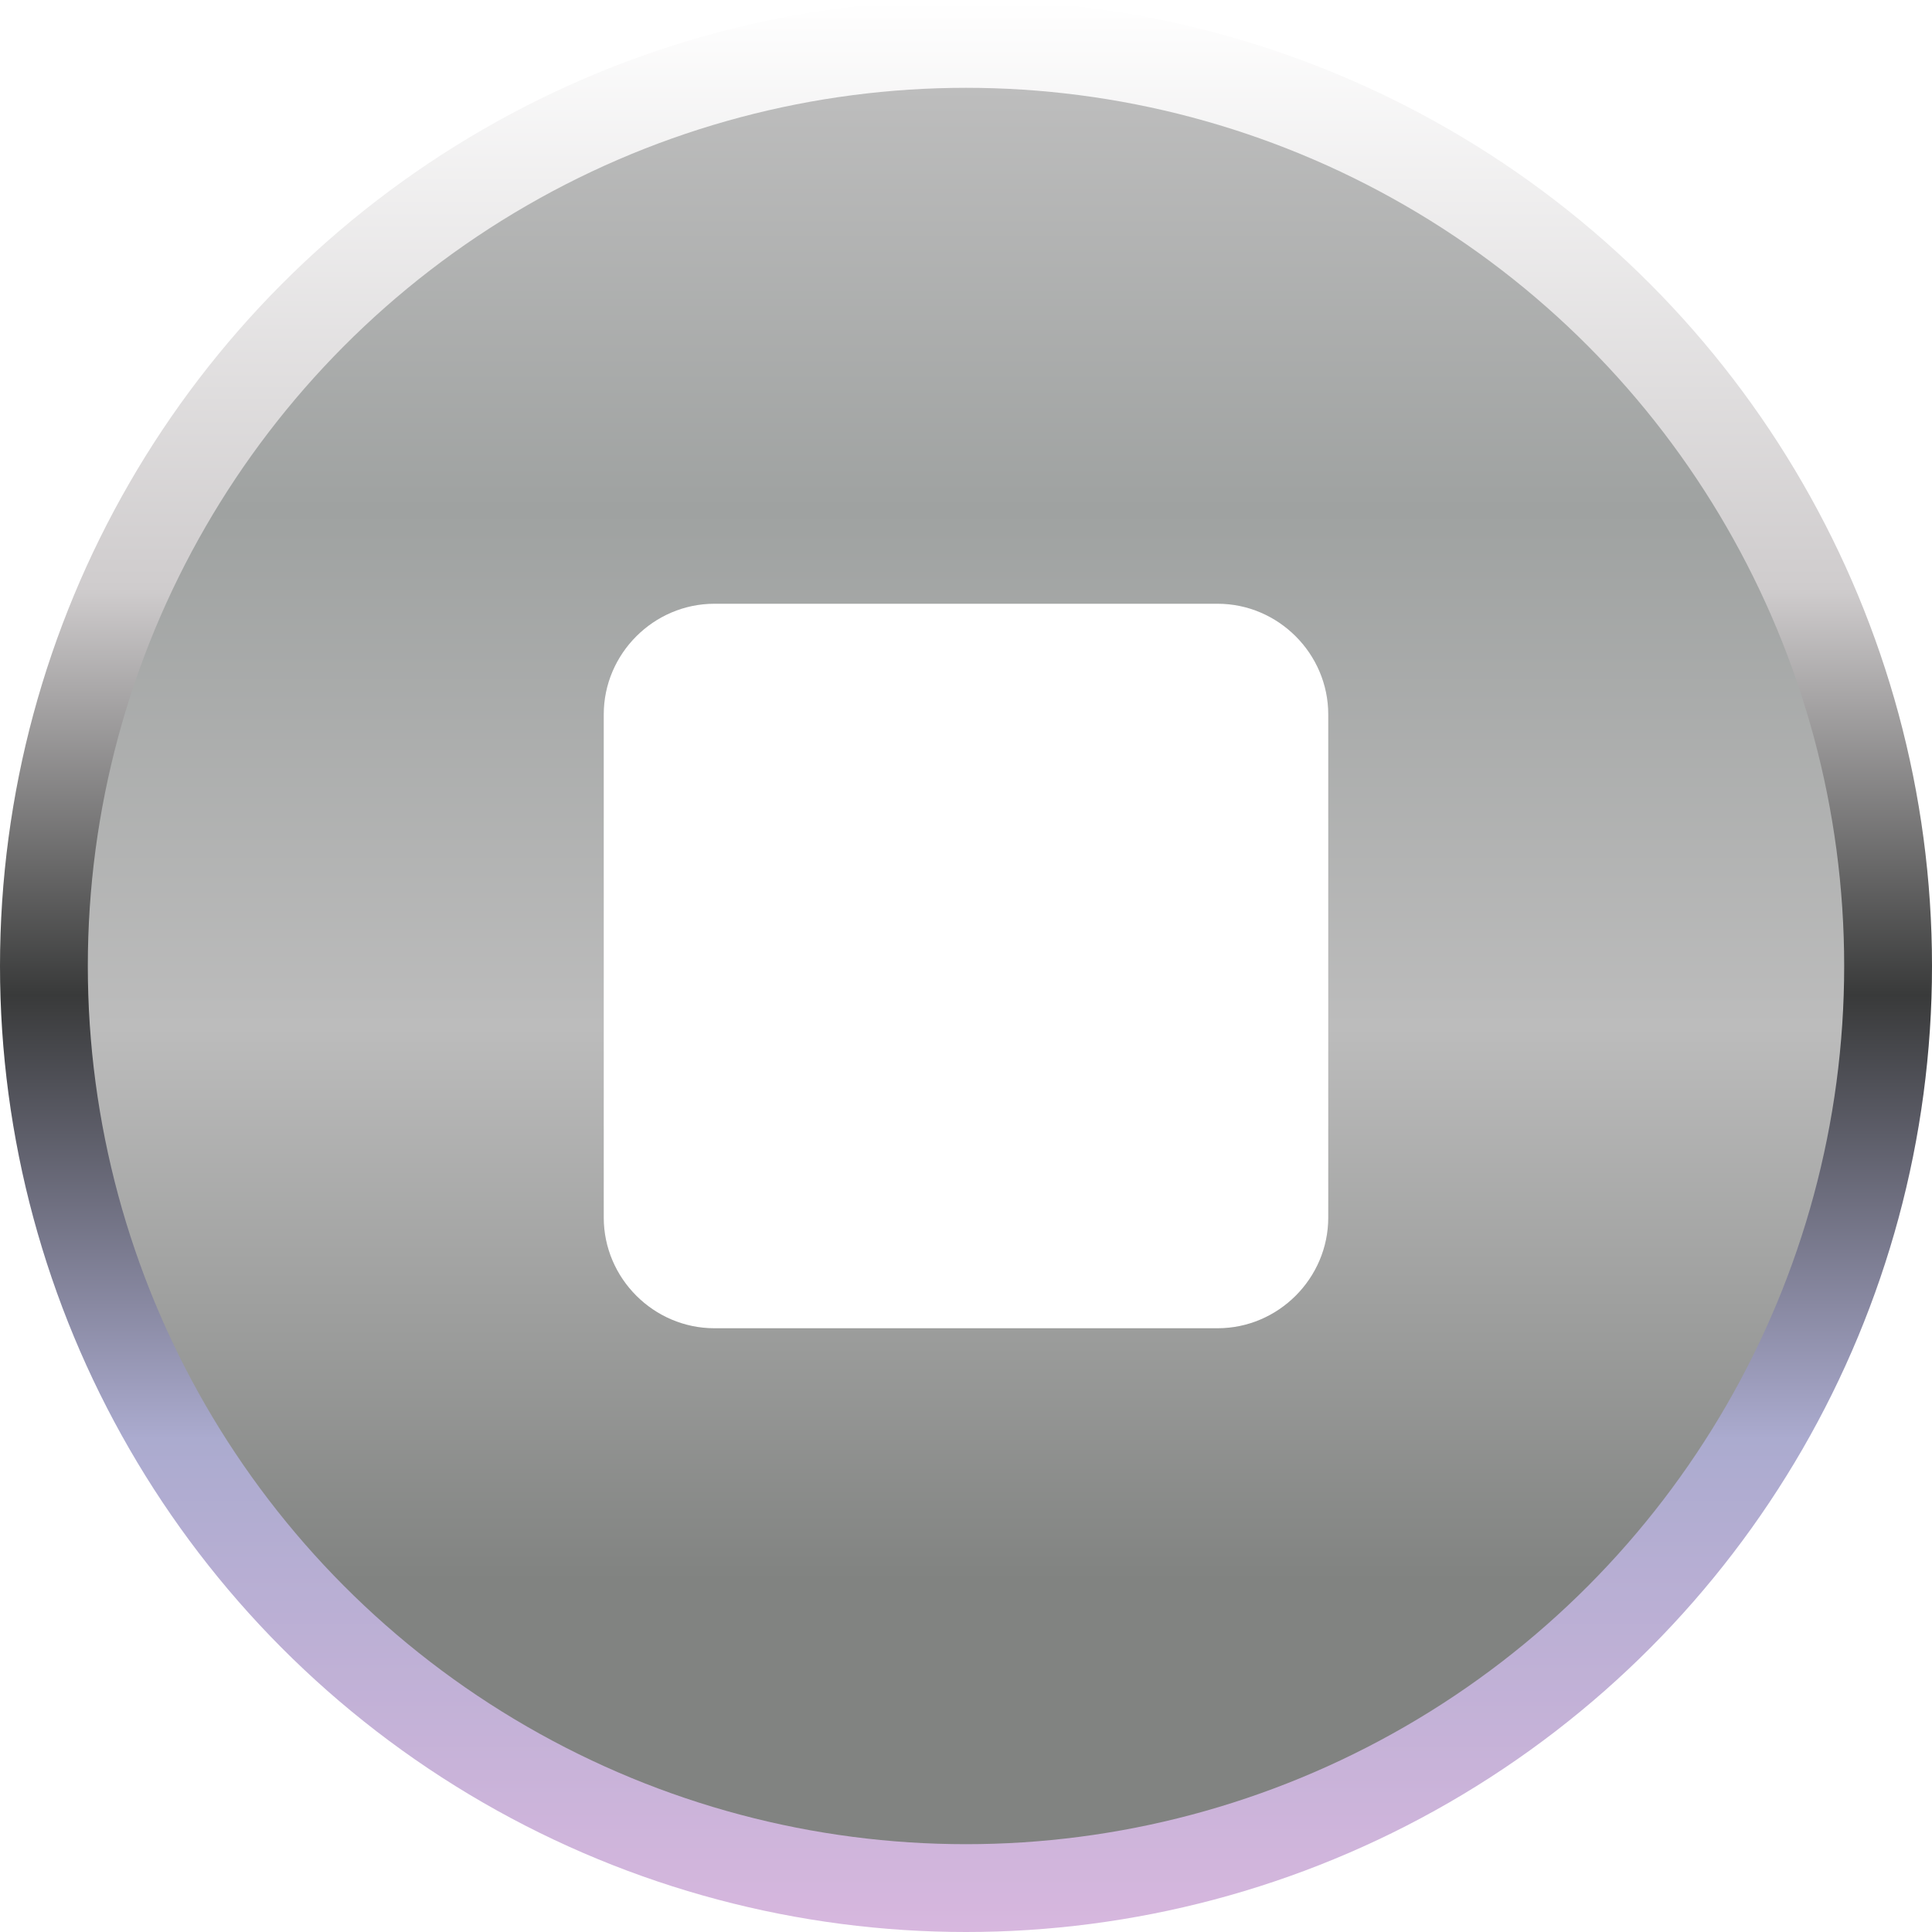 <svg width="64" height="64" viewBox="0 0 64 64" fill="none" xmlns="http://www.w3.org/2000/svg">
<circle cx="32" cy="32" r="32" fill="url(#paint0_linear_2889_2103)"/>
<circle cx="32" cy="32" r="29.091" fill="url(#paint1_linear_2889_2103)"/>
<g filter="url(#filter0_di_2889_2103)">
<path d="M23.667 20C21.654 20 20 21.654 20 23.667V40.333C20 42.346 21.654 44 23.667 44H40.333C42.346 44 44 42.346 44 40.333V23.667C44 21.654 42.346 20 40.333 20H23.667Z" fill="white"/>
</g>
<defs>
<filter id="filter0_di_2889_2103" x="19" y="18" width="26" height="27" filterUnits="userSpaceOnUse" color-interpolation-filters="sRGB">
<feFlood flood-opacity="0" result="BackgroundImageFix"/>
<feColorMatrix in="SourceAlpha" type="matrix" values="0 0 0 0 0 0 0 0 0 0 0 0 0 0 0 0 0 0 127 0" result="hardAlpha"/>
<feOffset dy="-1"/>
<feGaussianBlur stdDeviation="0.5"/>
<feComposite in2="hardAlpha" operator="out"/>
<feColorMatrix type="matrix" values="0 0 0 0 0 0 0 0 0 0 0 0 0 0 0 0 0 0 0.25 0"/>
<feBlend mode="normal" in2="BackgroundImageFix" result="effect1_dropShadow_2889_2103"/>
<feBlend mode="normal" in="SourceGraphic" in2="effect1_dropShadow_2889_2103" result="shape"/>
<feColorMatrix in="SourceAlpha" type="matrix" values="0 0 0 0 0 0 0 0 0 0 0 0 0 0 0 0 0 0 127 0" result="hardAlpha"/>
<feOffset dy="1"/>
<feGaussianBlur stdDeviation="0.5"/>
<feComposite in2="hardAlpha" operator="arithmetic" k2="-1" k3="1"/>
<feColorMatrix type="matrix" values="0 0 0 0 0 0 0 0 0 0 0 0 0 0 0 0 0 0 0.16 0"/>
<feBlend mode="normal" in2="shape" result="effect2_innerShadow_2889_2103"/>
</filter>
<linearGradient id="paint0_linear_2889_2103" x1="40.809" y1="3.54681e-06" x2="40.809" y2="64" gradientUnits="userSpaceOnUse">
<stop stop-color="white"/>
<stop offset="0.305" stop-color="#CFCCCD"/>
<stop offset="0.515" stop-color="#393A3A"/>
<stop offset="0.745" stop-color="#ABABCF"/>
<stop offset="1" stop-color="#D7B7DE"/>
</linearGradient>
<linearGradient id="paint1_linear_2889_2103" x1="32" y1="2.909" x2="32" y2="61.091" gradientUnits="userSpaceOnUse">
<stop stop-color="#BDBDBD"/>
<stop offset="0.24" stop-color="#9FA2A1"/>
<stop offset="0.535" stop-color="#BCBCBC"/>
<stop offset="0.85" stop-color="#818381"/>
<stop offset="1" stop-color="#818381"/>
</linearGradient>
</defs>
</svg>
